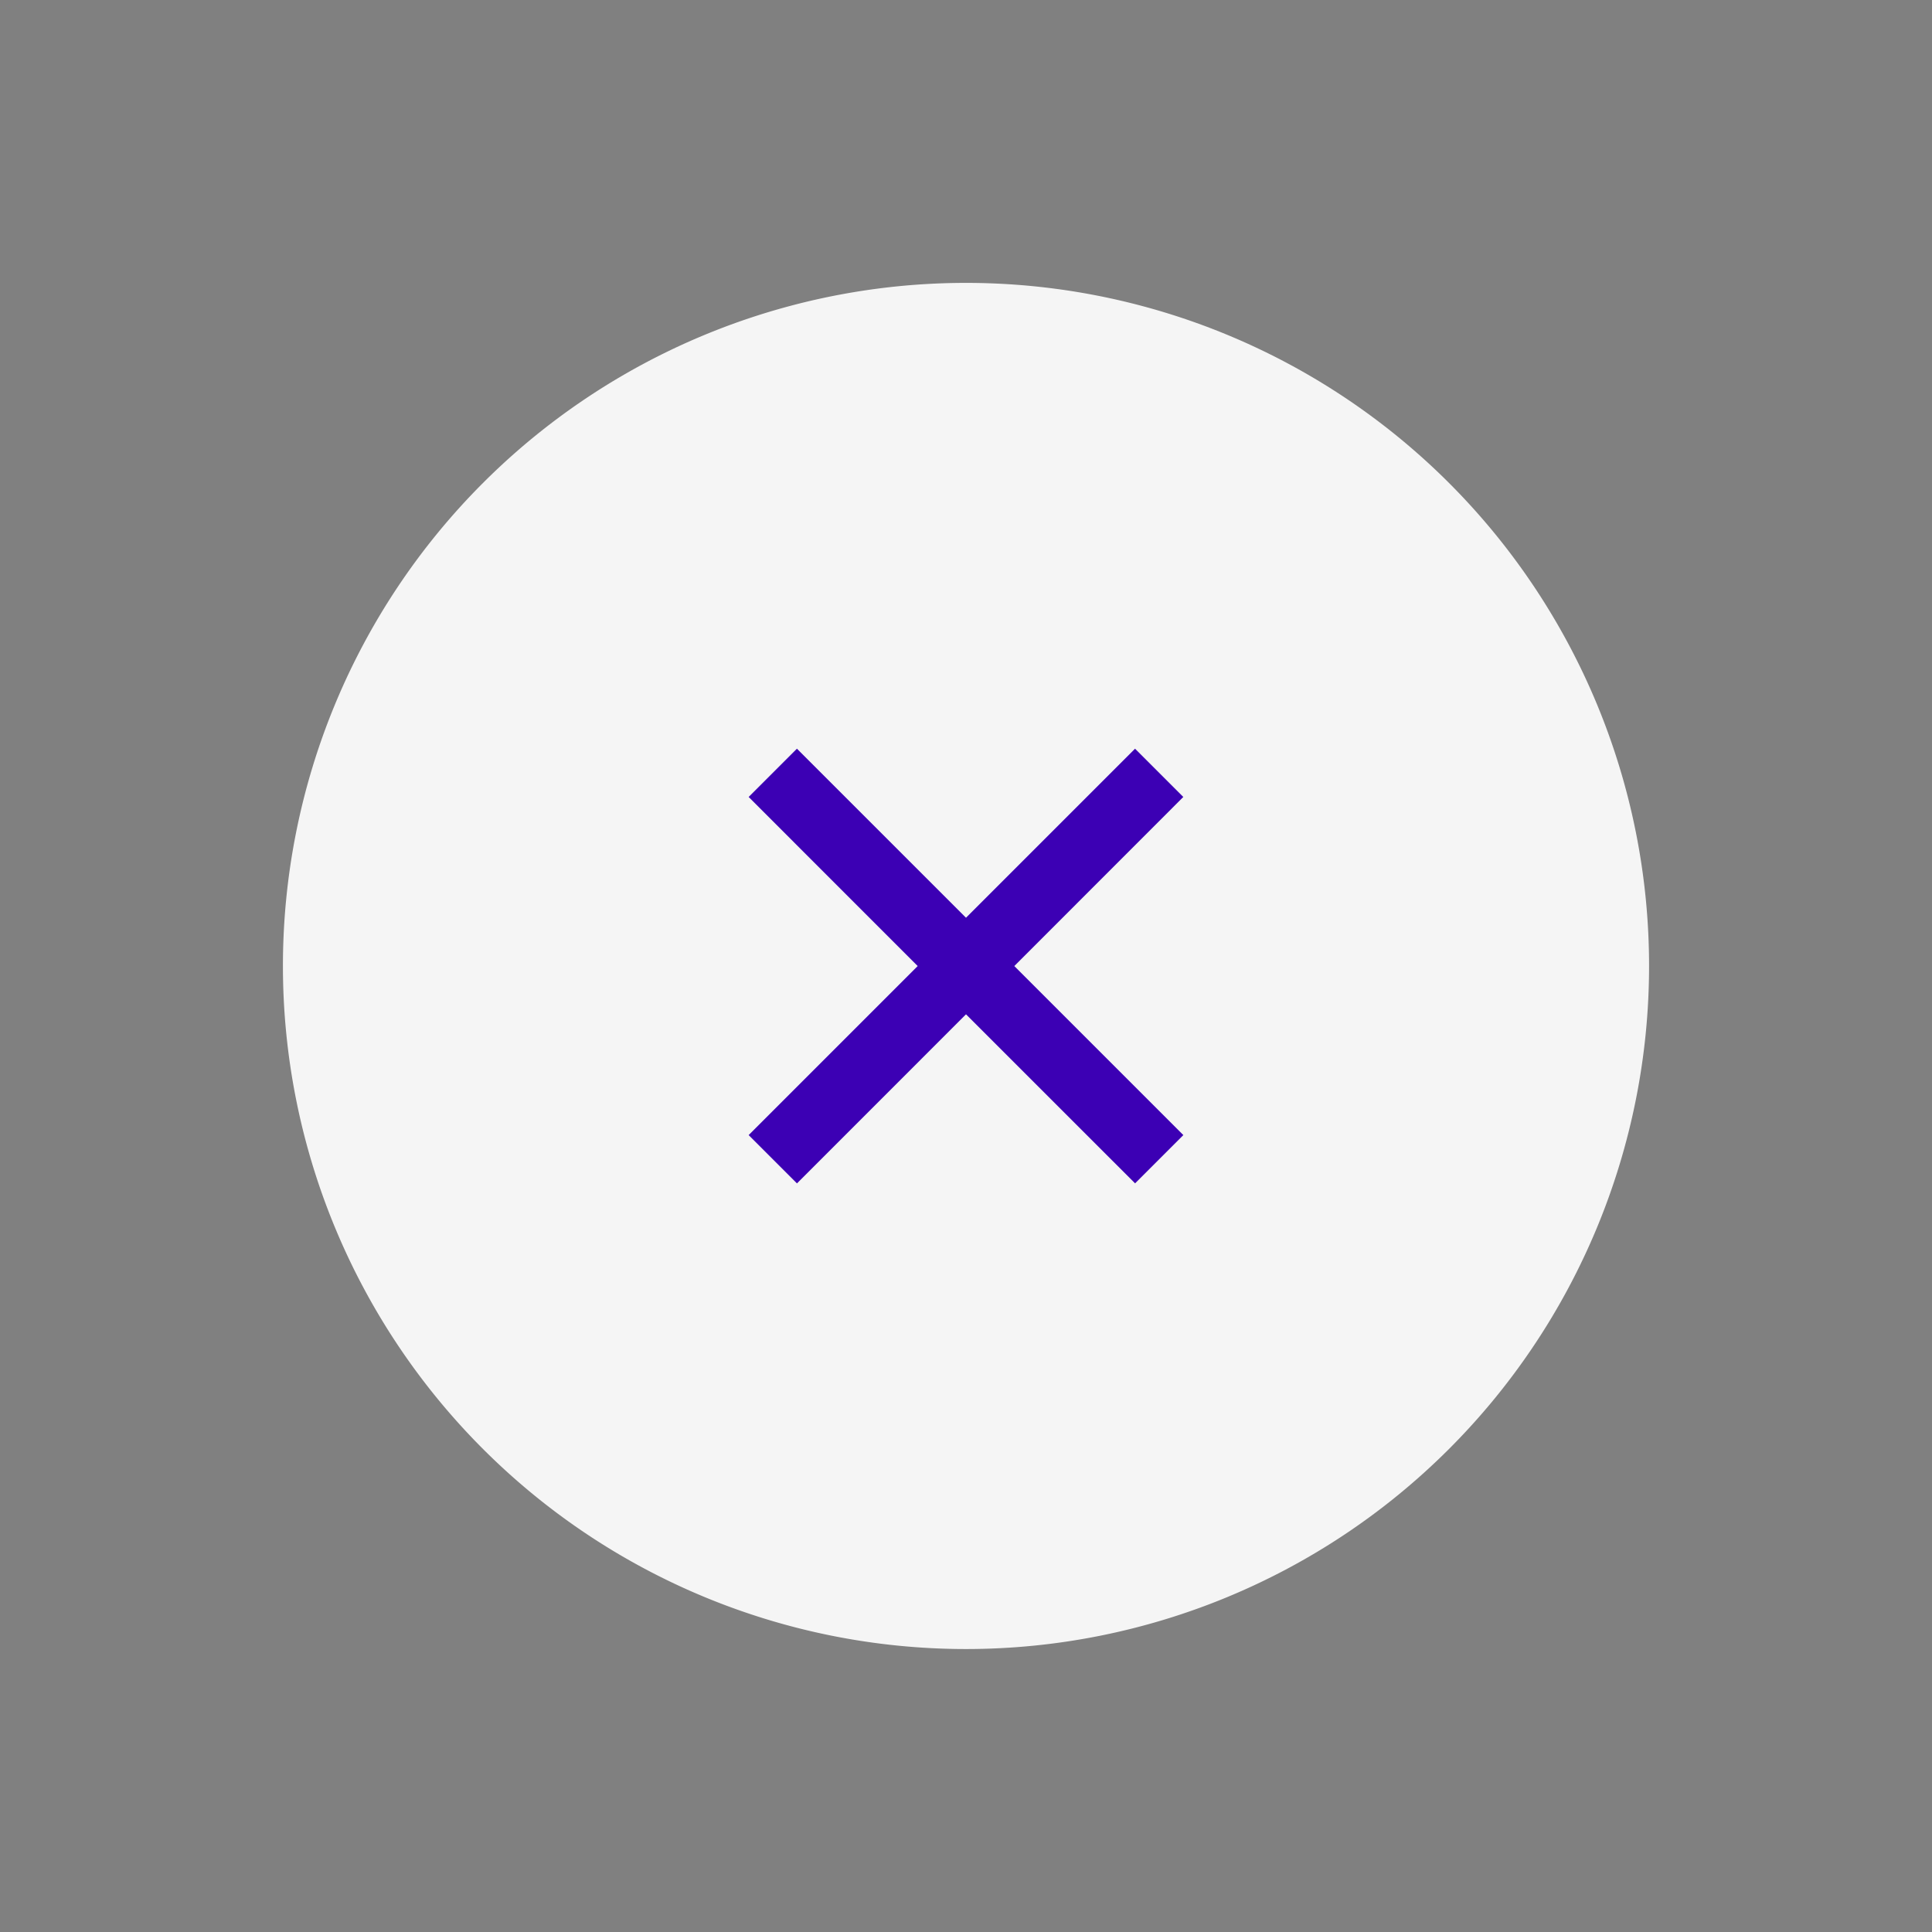 <svg xmlns="http://www.w3.org/2000/svg" viewBox="3950.787 -7.356 42.426 42.426"><rect x="3950.787" y="-7.356" width="42.426" height="42.426" fill="#808080" stroke="none"/><path data-name="Path 218" d="M3982.607 3.25a15 15 0 1 1-21.214 0 15 15 0 0 1 21.214 0z" fill="#f5f5f5"/><g data-name="+"><path data-name="Union 1" d="M3967.227 17.57l3.712-3.712-3.712-3.713 1.06-1.06 3.713 3.712 3.712-3.712 1.06 1.06-3.711 3.713 3.712 3.712-1.06 1.06-3.713-3.712-3.712 3.713z" fill="#3c00b4"/></g></svg>